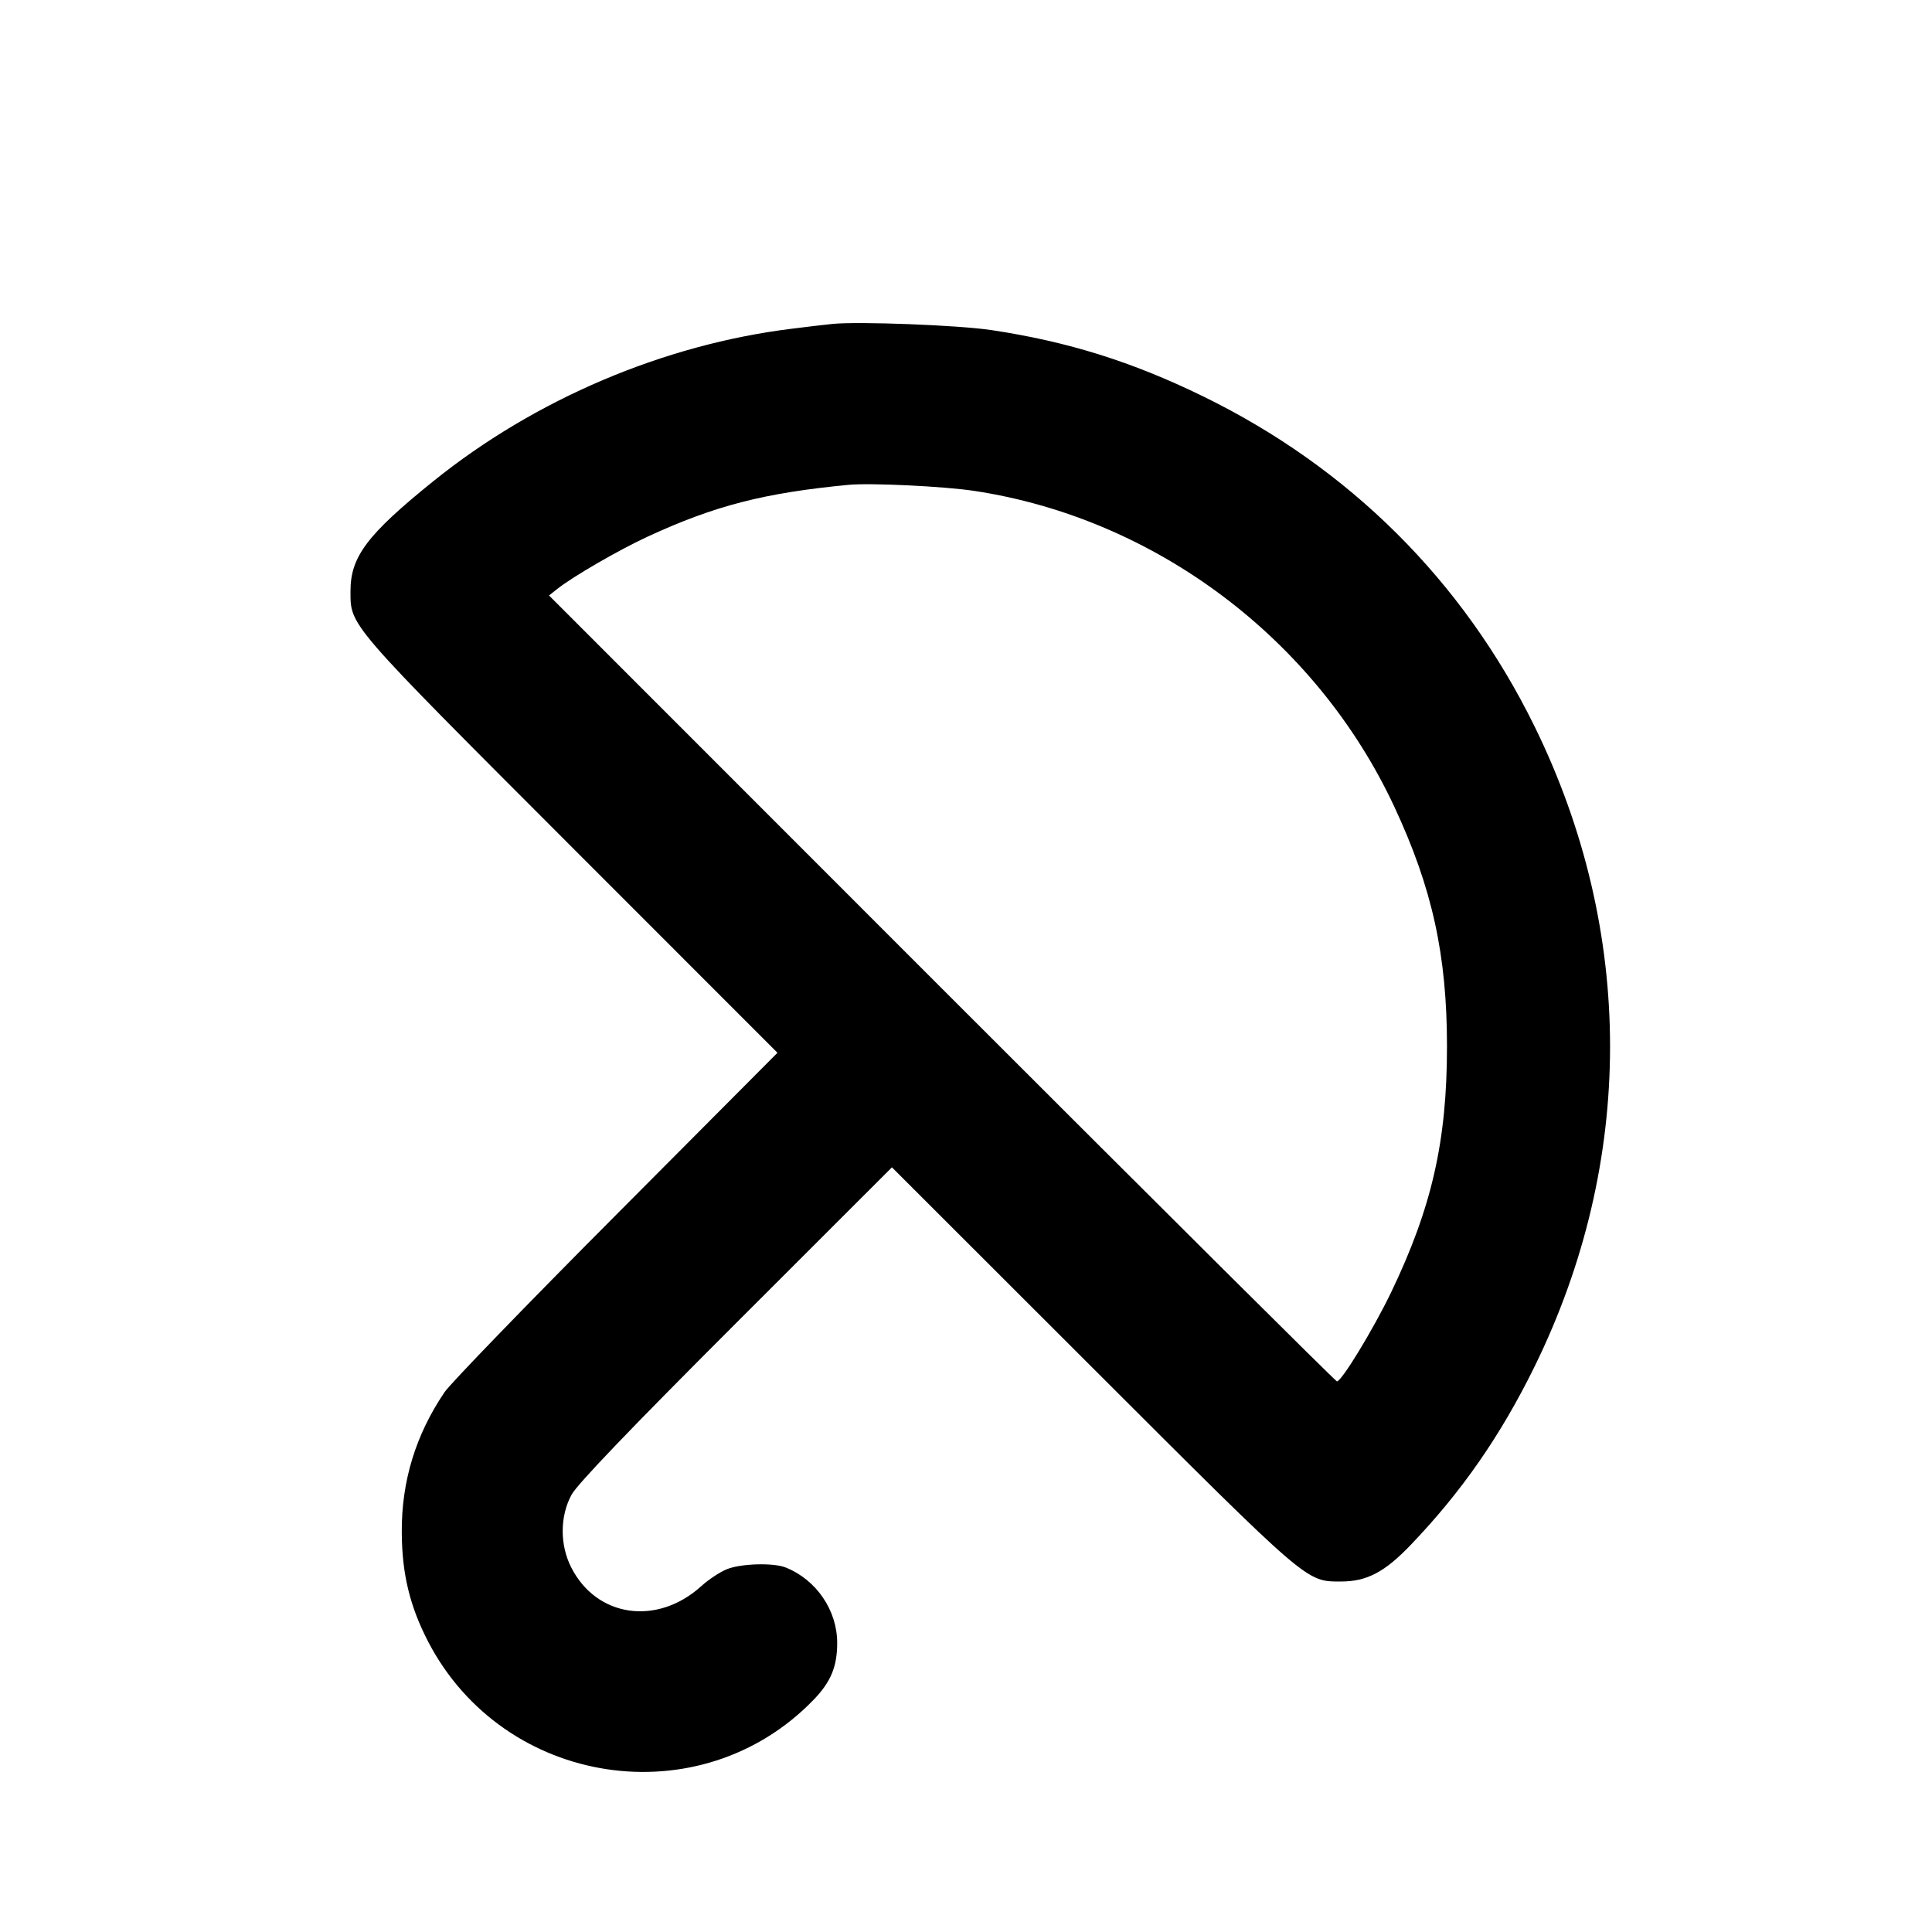 <svg xmlns="http://www.w3.org/2000/svg" width="24" height="24" viewBox="0 0 24 24" fill="none" stroke="currentColor" stroke-width="2" stroke-linecap="round" stroke-linejoin="round"><path d="M10.340 4.024 C 10.252 4.033,10.027 4.059,9.840 4.083 C 8.246 4.279,6.644 4.960,5.380 5.980 C 4.563 6.639,4.354 6.916,4.354 7.340 C 4.354 7.779,4.305 7.721,7.090 10.509 L 9.658 13.078 7.656 15.089 C 6.554 16.195,5.595 17.187,5.523 17.293 C 5.163 17.824,4.986 18.404,4.991 19.040 C 4.994 19.554,5.092 19.956,5.319 20.394 C 6.260 22.202,8.703 22.570,10.108 21.114 C 10.321 20.893,10.400 20.703,10.400 20.409 C 10.400 20.004,10.141 19.624,9.760 19.472 C 9.605 19.410,9.197 19.423,9.025 19.495 C 8.939 19.531,8.797 19.625,8.710 19.705 C 8.161 20.200,7.410 20.091,7.096 19.471 C 6.953 19.191,6.955 18.834,7.100 18.568 C 7.171 18.437,7.827 17.752,9.142 16.438 L 11.080 14.501 13.570 16.989 C 16.272 19.689,16.222 19.646,16.660 19.646 C 16.979 19.646,17.202 19.529,17.525 19.191 C 18.158 18.530,18.641 17.834,19.061 16.980 C 20.314 14.431,20.314 11.569,19.061 9.020 C 18.174 7.214,16.759 5.808,14.940 4.921 C 14.062 4.493,13.267 4.244,12.320 4.101 C 11.911 4.039,10.662 3.991,10.340 4.024 M12.102 6.098 C 14.352 6.438,16.348 7.938,17.320 10.020 C 17.792 11.031,17.975 11.863,17.975 13.000 C 17.975 14.176,17.786 15.004,17.278 16.060 C 17.056 16.519,16.666 17.160,16.608 17.160 C 16.592 17.160,14.384 14.963,11.700 12.279 L 6.820 7.397 6.920 7.318 C 7.118 7.161,7.688 6.831,8.050 6.664 C 8.880 6.281,9.495 6.123,10.540 6.023 C 10.813 5.997,11.726 6.041,12.102 6.098 " stroke="none" fill-rule="evenodd" fill="black"></path></svg>